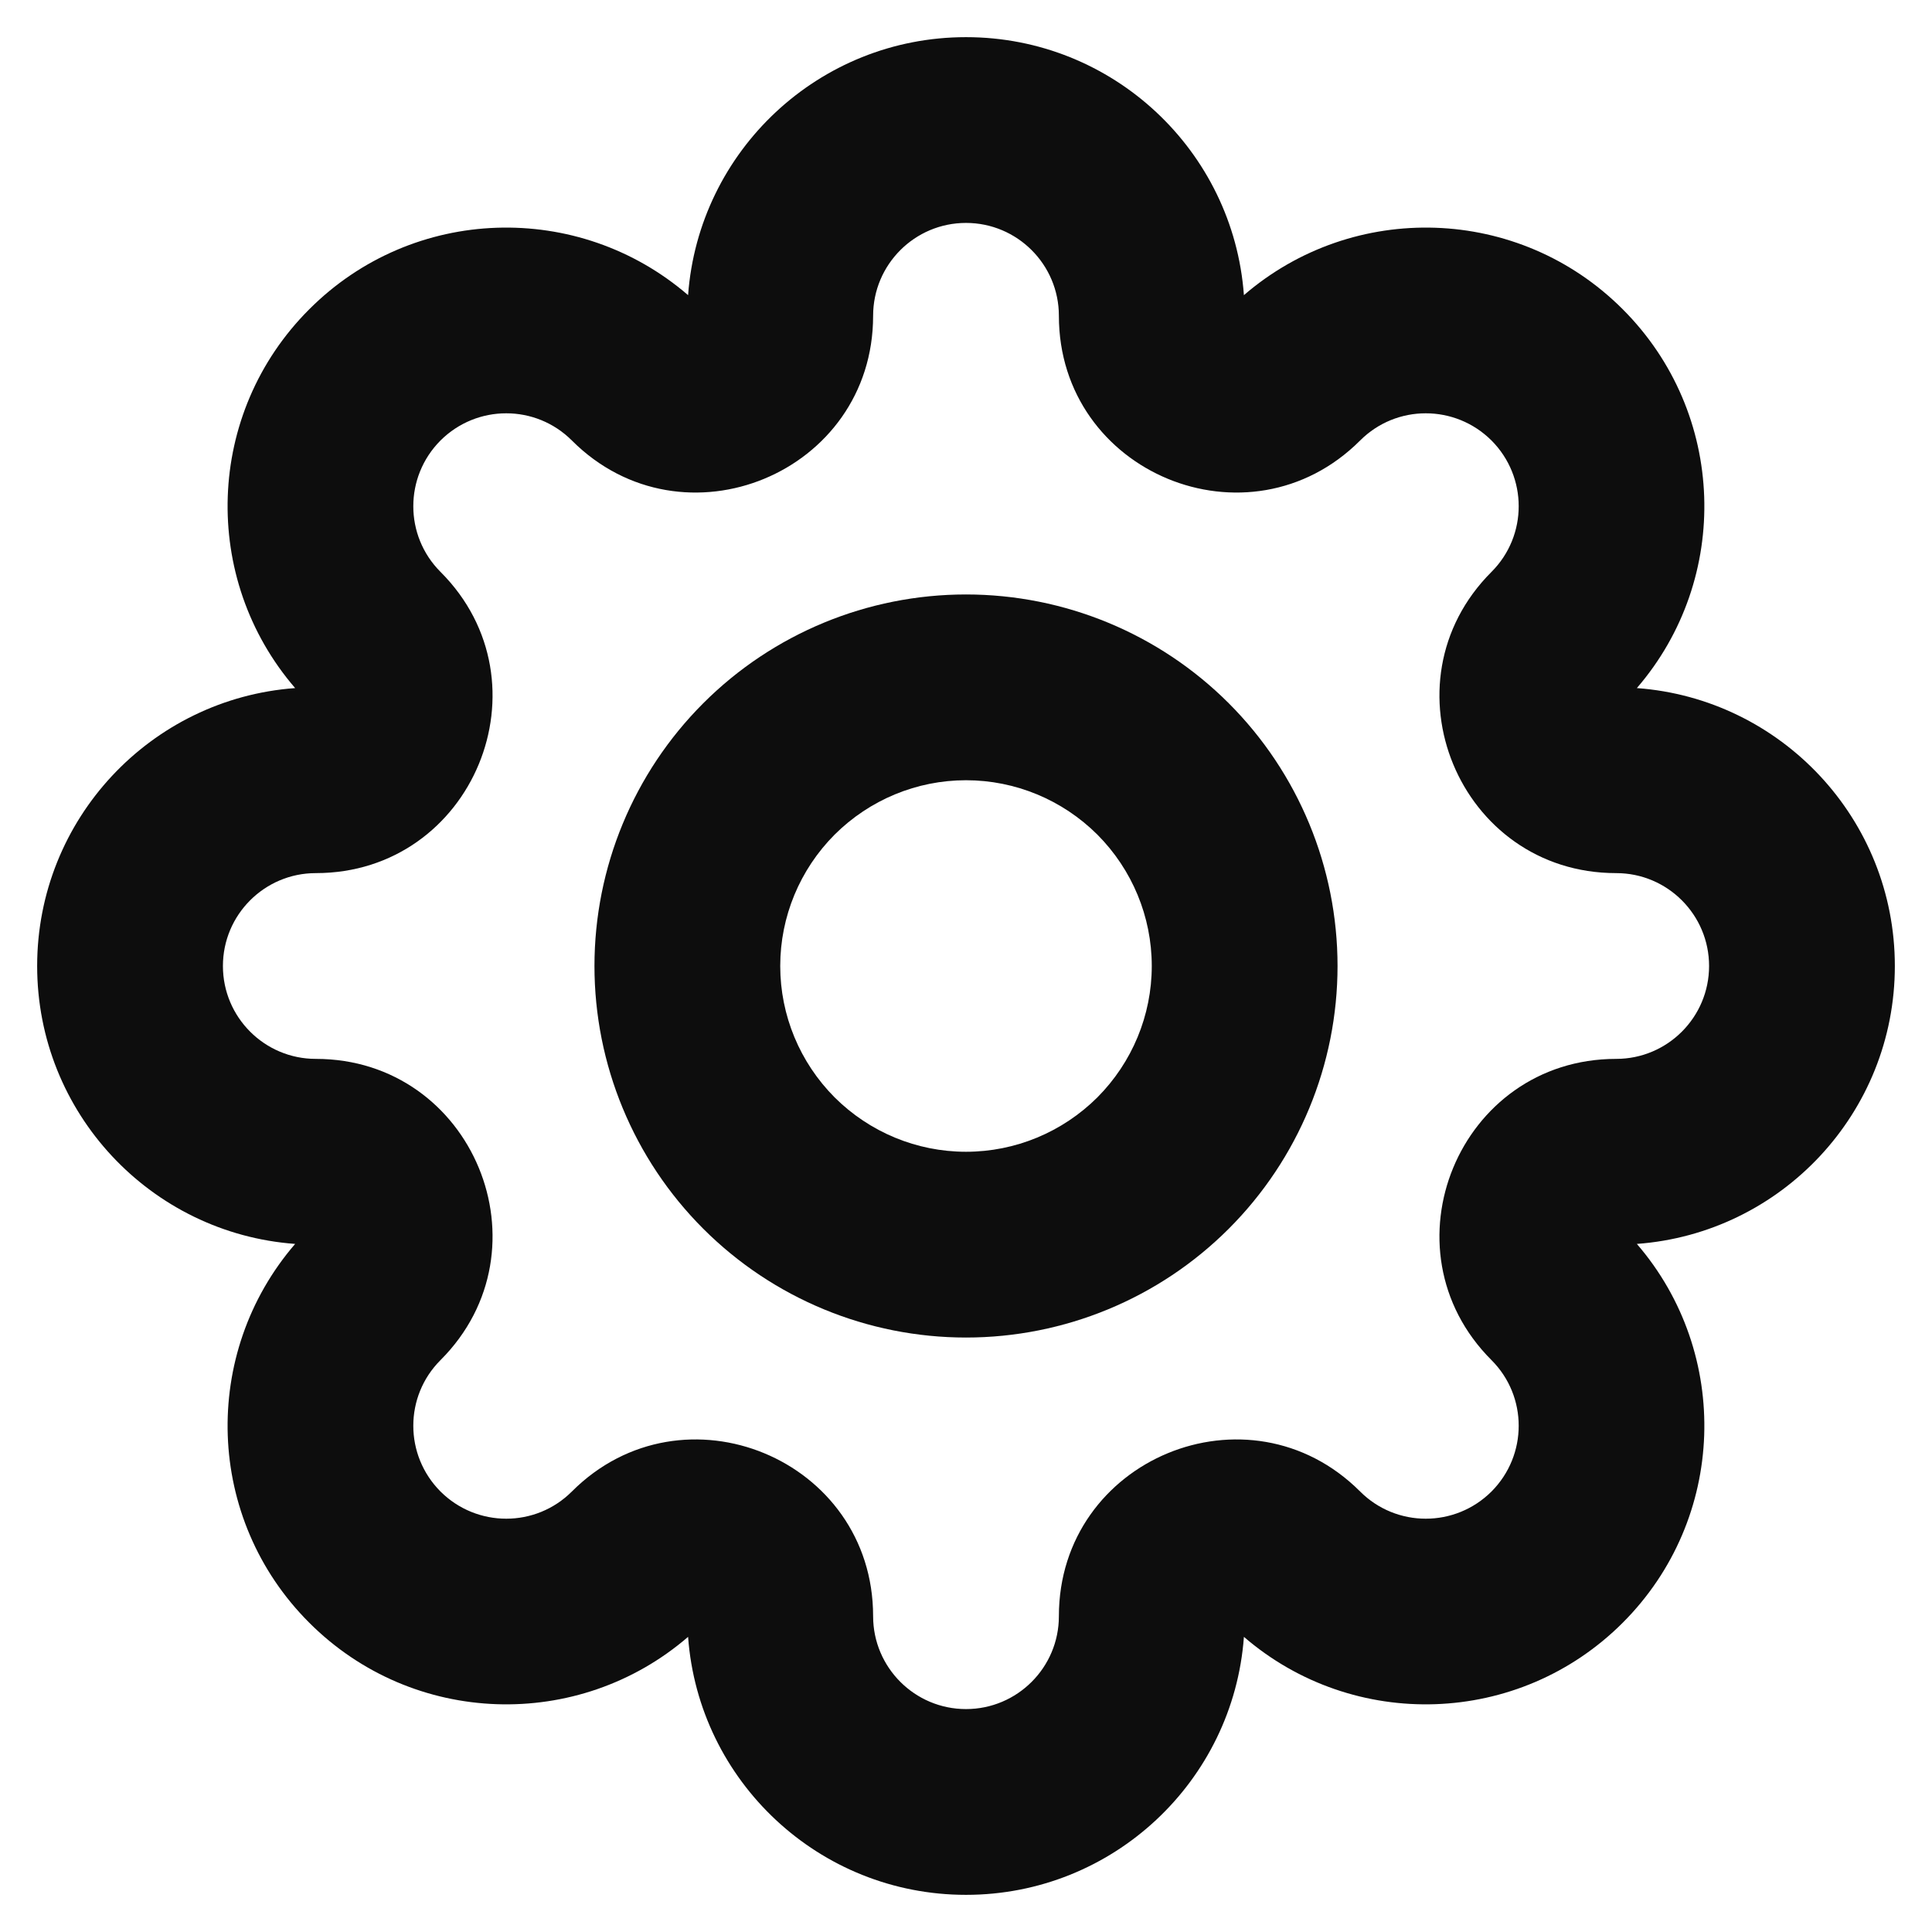 <svg width="13" height="13" viewBox="0 0 13 13" fill="none" xmlns="http://www.w3.org/2000/svg">
<path fill-rule="evenodd" clip-rule="evenodd" d="M6.5 1.5C6.155 1.5 5.875 1.78 5.875 2.125C5.875 3.183 4.596 3.712 3.848 2.964C3.604 2.72 3.209 2.72 2.964 2.964C2.72 3.209 2.72 3.604 2.964 3.848C3.712 4.596 3.183 5.875 2.125 5.875C1.78 5.875 1.5 6.155 1.5 6.5C1.5 6.845 1.78 7.125 2.125 7.125C3.183 7.125 3.712 8.404 2.964 9.152C2.72 9.396 2.72 9.791 2.964 10.036C3.209 10.28 3.604 10.28 3.848 10.036C4.596 9.288 5.875 9.817 5.875 10.875C5.875 11.22 6.155 11.5 6.5 11.5C6.845 11.5 7.125 11.22 7.125 10.875C7.125 9.817 8.404 9.288 9.152 10.036C9.396 10.28 9.791 10.28 10.036 10.036C10.28 9.791 10.28 9.396 10.036 9.152C9.288 8.404 9.817 7.125 10.875 7.125C11.22 7.125 11.5 6.845 11.5 6.5C11.5 6.155 11.22 5.875 10.875 5.875C9.817 5.875 9.288 4.596 10.036 3.848C10.28 3.604 10.28 3.209 10.036 2.964C9.791 2.72 9.396 2.72 9.152 2.964C8.404 3.712 7.125 3.183 7.125 2.125C7.125 1.78 6.845 1.5 6.5 1.5ZM4.63 1.986C4.701 1.015 5.511 0.25 6.5 0.25C7.489 0.25 8.299 1.015 8.37 1.986C9.107 1.35 10.22 1.381 10.919 2.081C11.618 2.78 11.65 3.893 11.014 4.63C11.985 4.701 12.75 5.511 12.75 6.5C12.75 7.489 11.985 8.299 11.014 8.37C11.65 9.107 11.618 10.22 10.919 10.919C10.22 11.618 9.107 11.65 8.37 11.014C8.299 11.985 7.489 12.75 6.5 12.75C5.511 12.75 4.701 11.985 4.63 11.014C3.893 11.65 2.78 11.618 2.081 10.919C1.381 10.22 1.35 9.107 1.986 8.37C1.015 8.299 0.25 7.489 0.25 6.5C0.25 5.511 1.015 4.701 1.986 4.63C1.35 3.893 1.381 2.78 2.081 2.081C2.78 1.381 3.893 1.35 4.63 1.986Z" fill="#0D0D0D"/>
<path fill-rule="evenodd" clip-rule="evenodd" d="M6.5 5.25C6.168 5.25 5.851 5.382 5.616 5.616C5.382 5.851 5.25 6.168 5.25 6.5C5.25 6.832 5.382 7.149 5.616 7.384C5.851 7.618 6.168 7.75 6.5 7.75C6.832 7.75 7.149 7.618 7.384 7.384C7.618 7.149 7.75 6.832 7.75 6.5C7.75 6.168 7.618 5.851 7.384 5.616C7.149 5.382 6.832 5.25 6.5 5.25ZM4.732 4.732C5.201 4.263 5.837 4 6.5 4C7.163 4 7.799 4.263 8.268 4.732C8.737 5.201 9 5.837 9 6.5C9 7.163 8.737 7.799 8.268 8.268C7.799 8.737 7.163 9 6.5 9C5.837 9 5.201 8.737 4.732 8.268C4.263 7.799 4 7.163 4 6.5C4 5.837 4.263 5.201 4.732 4.732Z" fill="#0D0D0D"/>
</svg>

